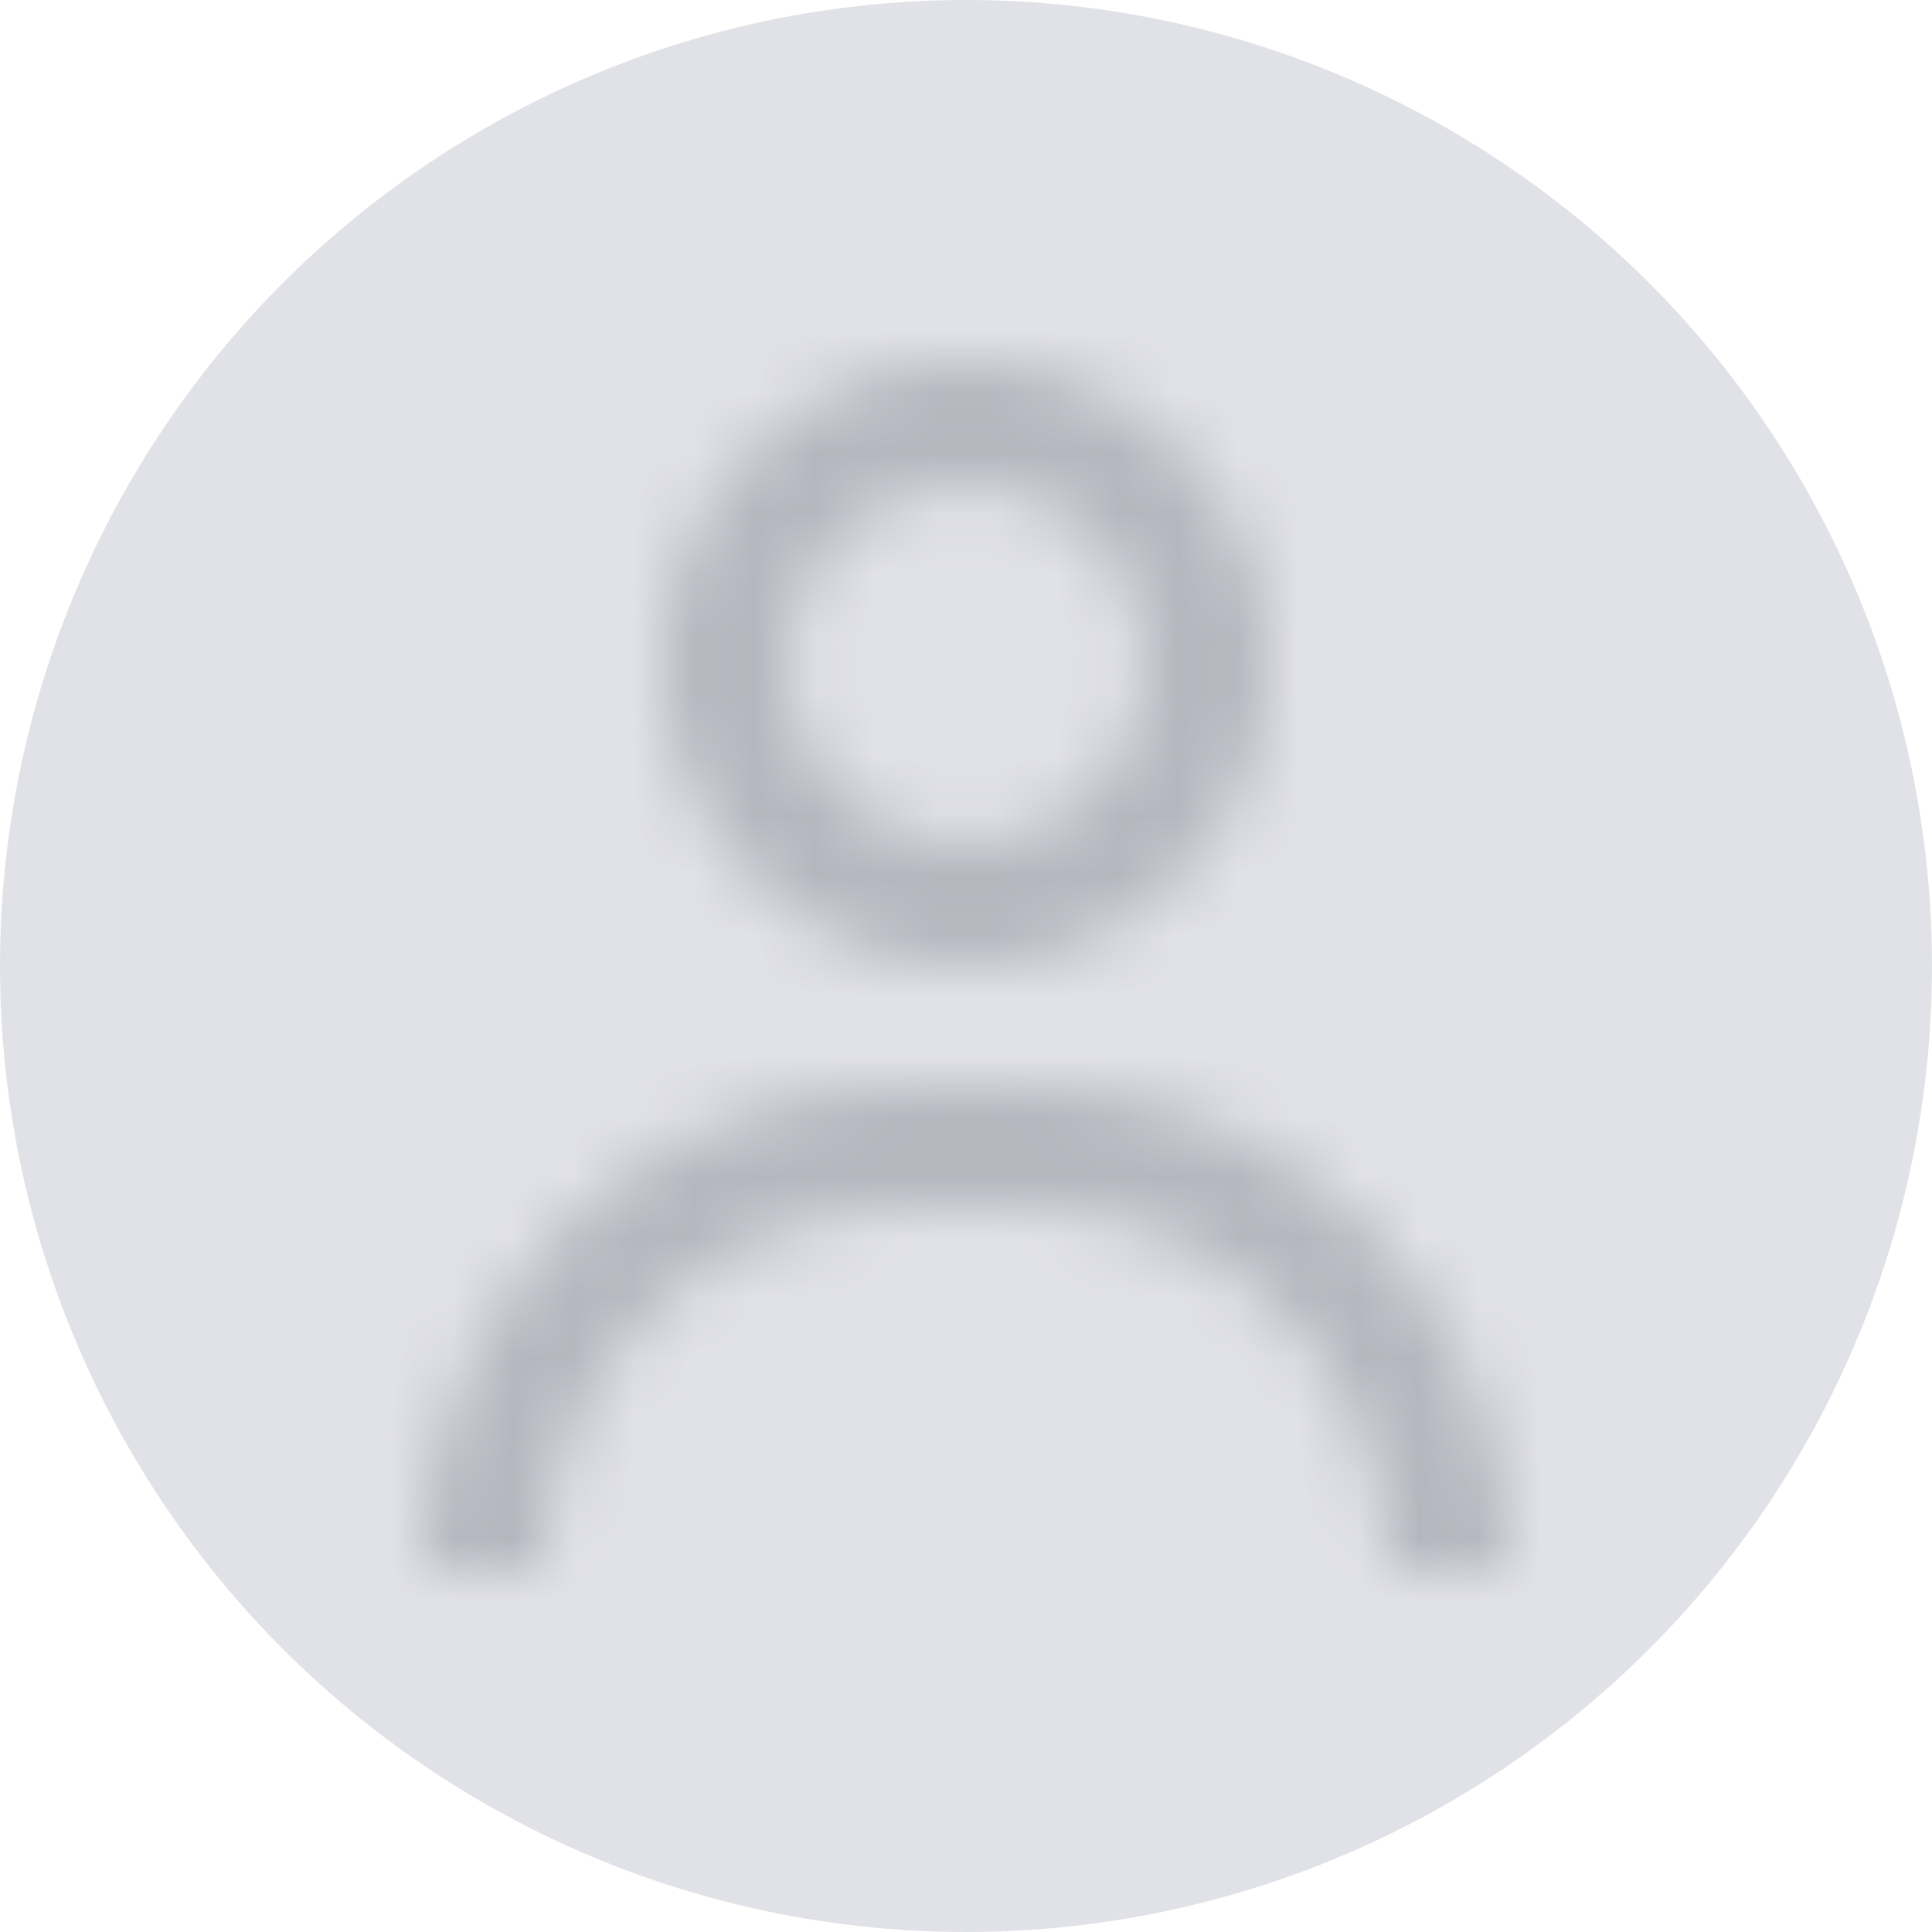 <svg width="32" height="32" viewBox="0 0 32 32" fill="none" xmlns="http://www.w3.org/2000/svg">
<circle cx="16" cy="16" r="16" fill="#E1E1E8"/>
<mask id="mask0_476_7787" style="mask-type:alpha" maskUnits="userSpaceOnUse" x="4" y="4" width="24" height="24">
<path fill-rule="evenodd" clip-rule="evenodd" d="M21 11C21 13.761 18.761 16 16 16C13.239 16 11 13.761 11 11C11 8.239 13.239 6 16 6C18.761 6 21 8.239 21 11ZM19 11C19 12.657 17.657 14 16 14C14.343 14 13 12.657 13 11C13 9.343 14.343 8 16 8C17.657 8 19 9.343 19 11ZM7 26C7 21.582 10.582 18 15 18H17C21.418 18 25 21.582 25 26H23C23 22.686 20.314 20 17 20H15C11.686 20 9 22.686 9 26H7Z" fill="#4D4D5C"/>
</mask>
<g mask="url(#mask0_476_7787)">
<rect x="4" y="4" width="24" height="24" fill="#B6B6BF"/>
</g>
</svg>
